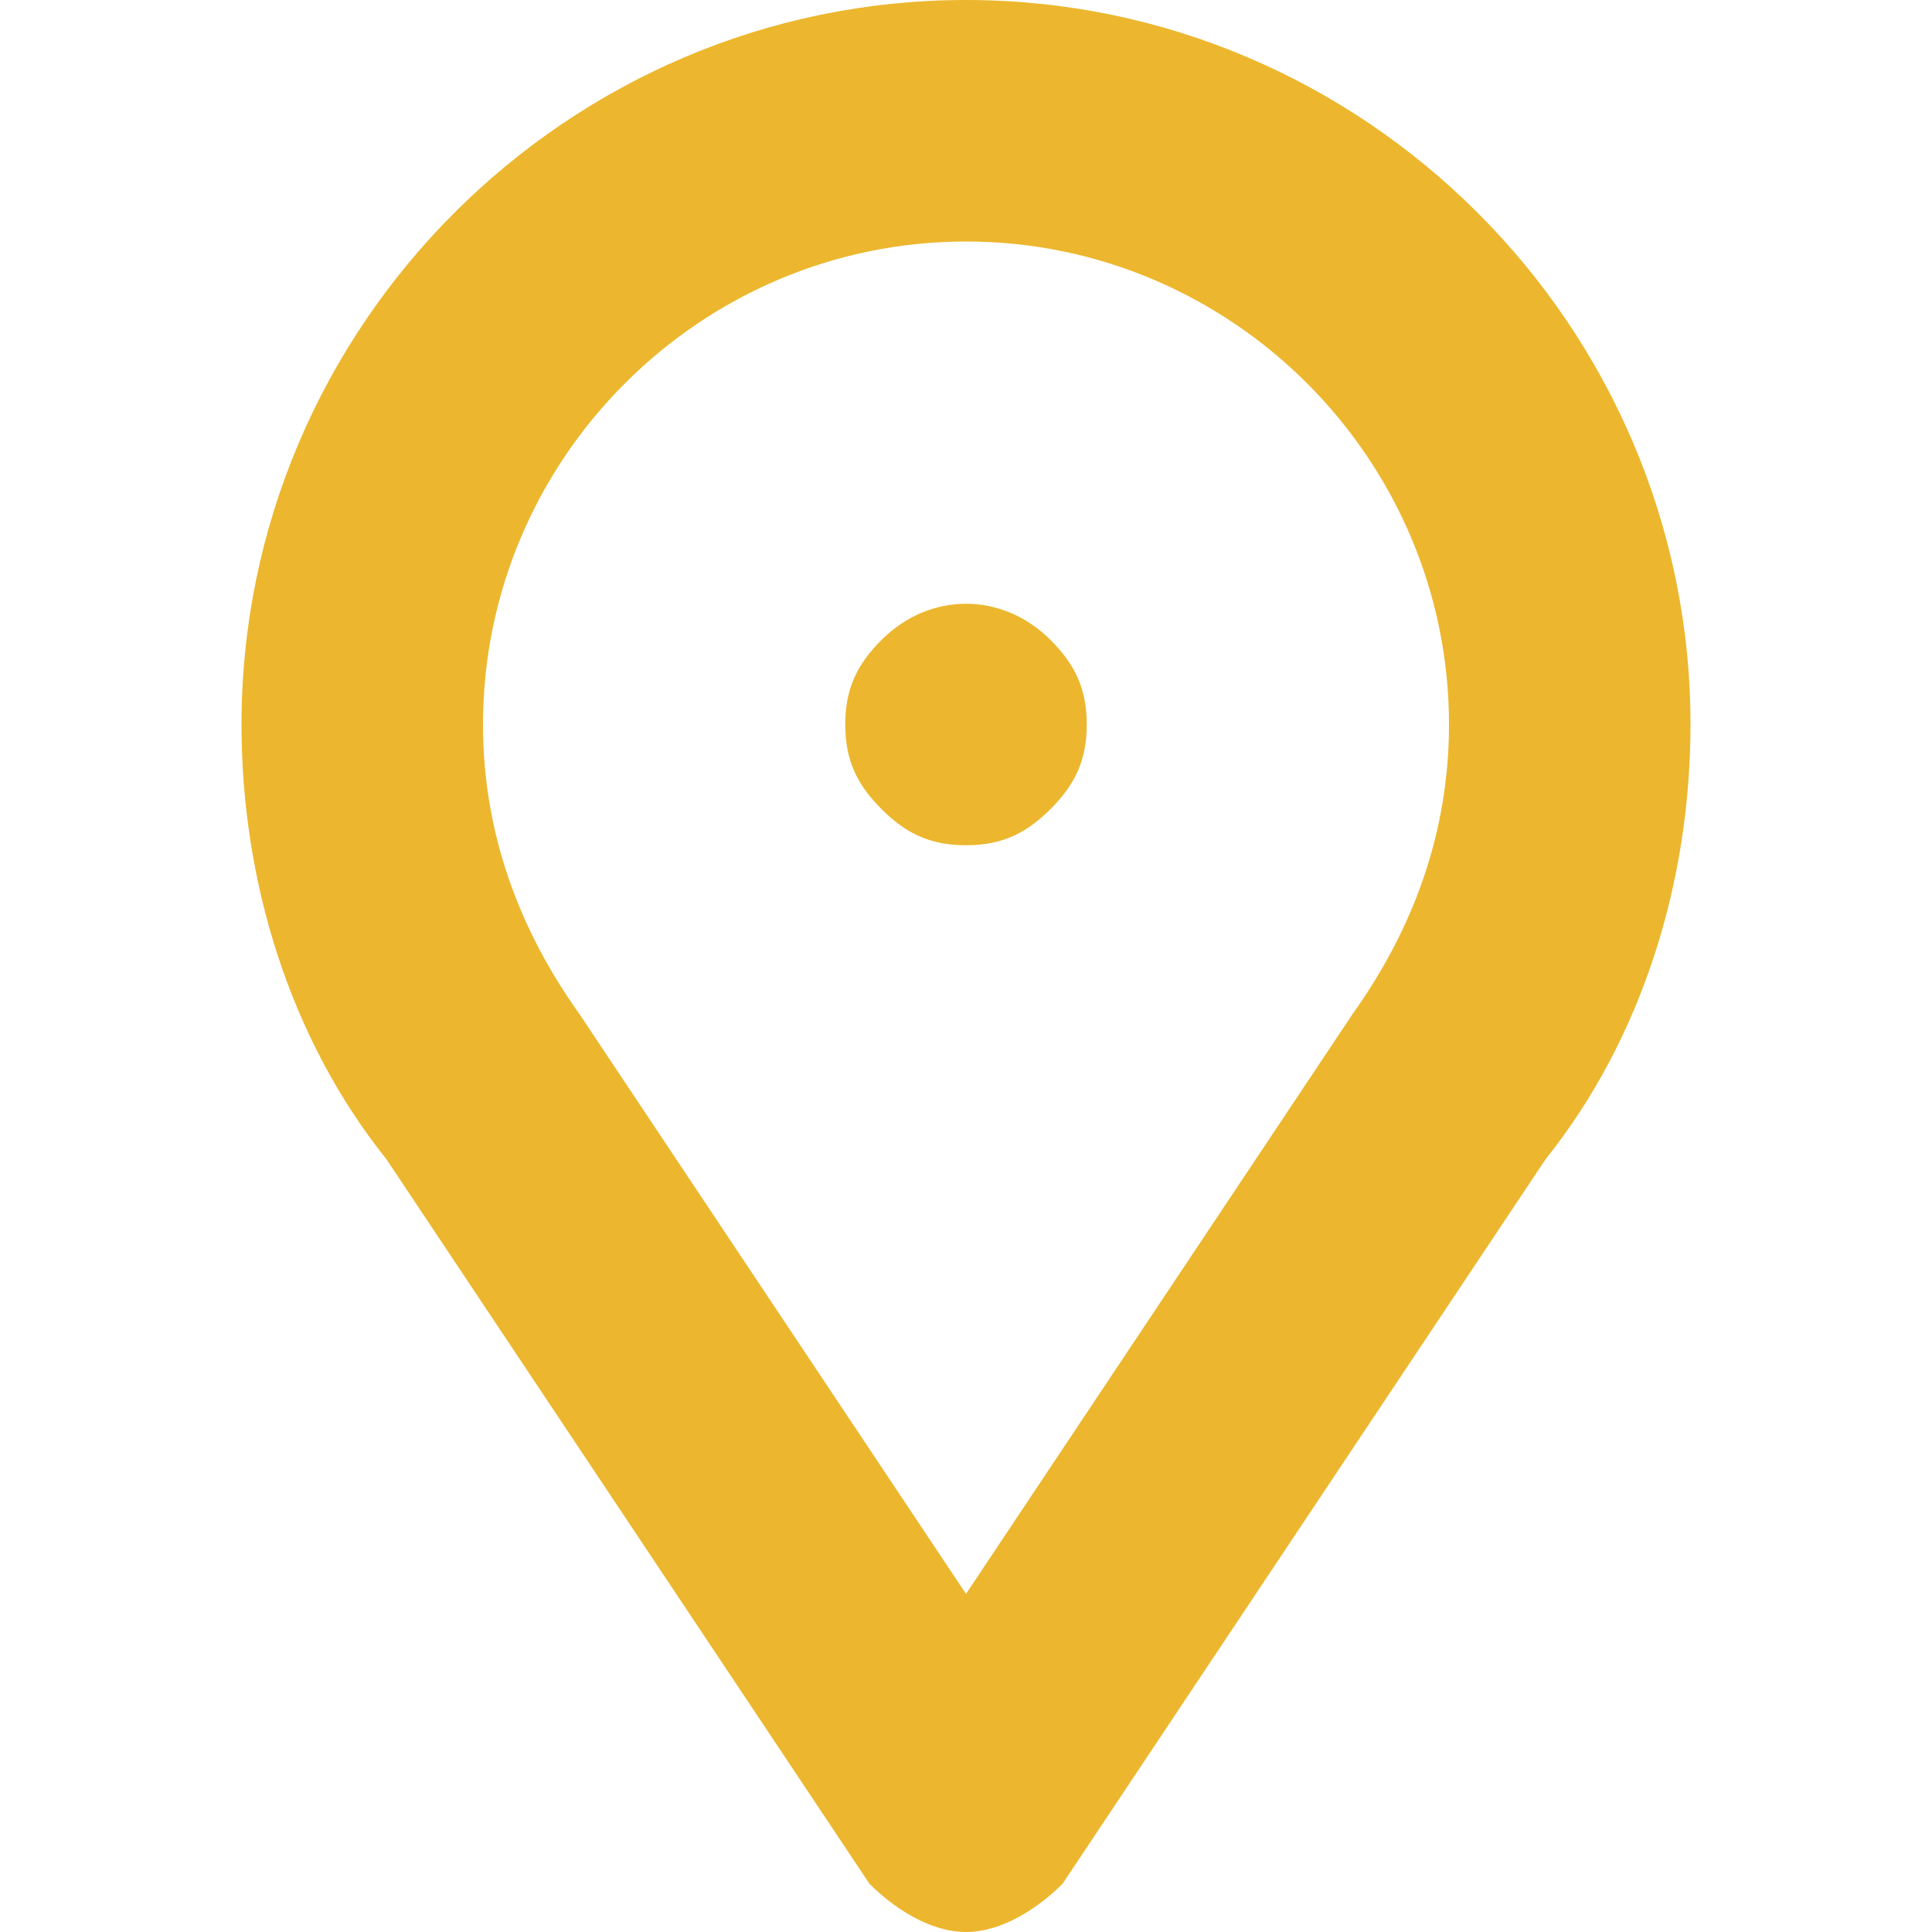 <svg xmlns="http://www.w3.org/2000/svg" viewBox="-631 393 16 16">
	<g fill="#ECB72E">
		<path d="M-623 393c-3.3 0-6 2.7-6 6 0 1.3.4 2.6 1.2 3.6l4 6c.2.2.5.4.8.4s.6-.2.8-.4l4-6c.8-1 1.2-2.3 1.2-3.6 0-3.3-2.7-6-6-6zm3.2 8.4l-3.2 4.8-3.2-4.8c-.5-.7-.8-1.5-.8-2.4 0-2.2 1.8-4 4-4s4 1.8 4 4c0 .9-.3 1.7-.8 2.4z"/>
		<path d="M-623.7 398.3c-.2.2-.3.4-.3.7s.1.5.3.7c.2.2.4.3.7.3s.5-.1.7-.3c.2-.2.3-.4.3-.7s-.1-.5-.3-.7c-.4-.4-1-.4-1.4 0z"/>
	</g>
</svg>
